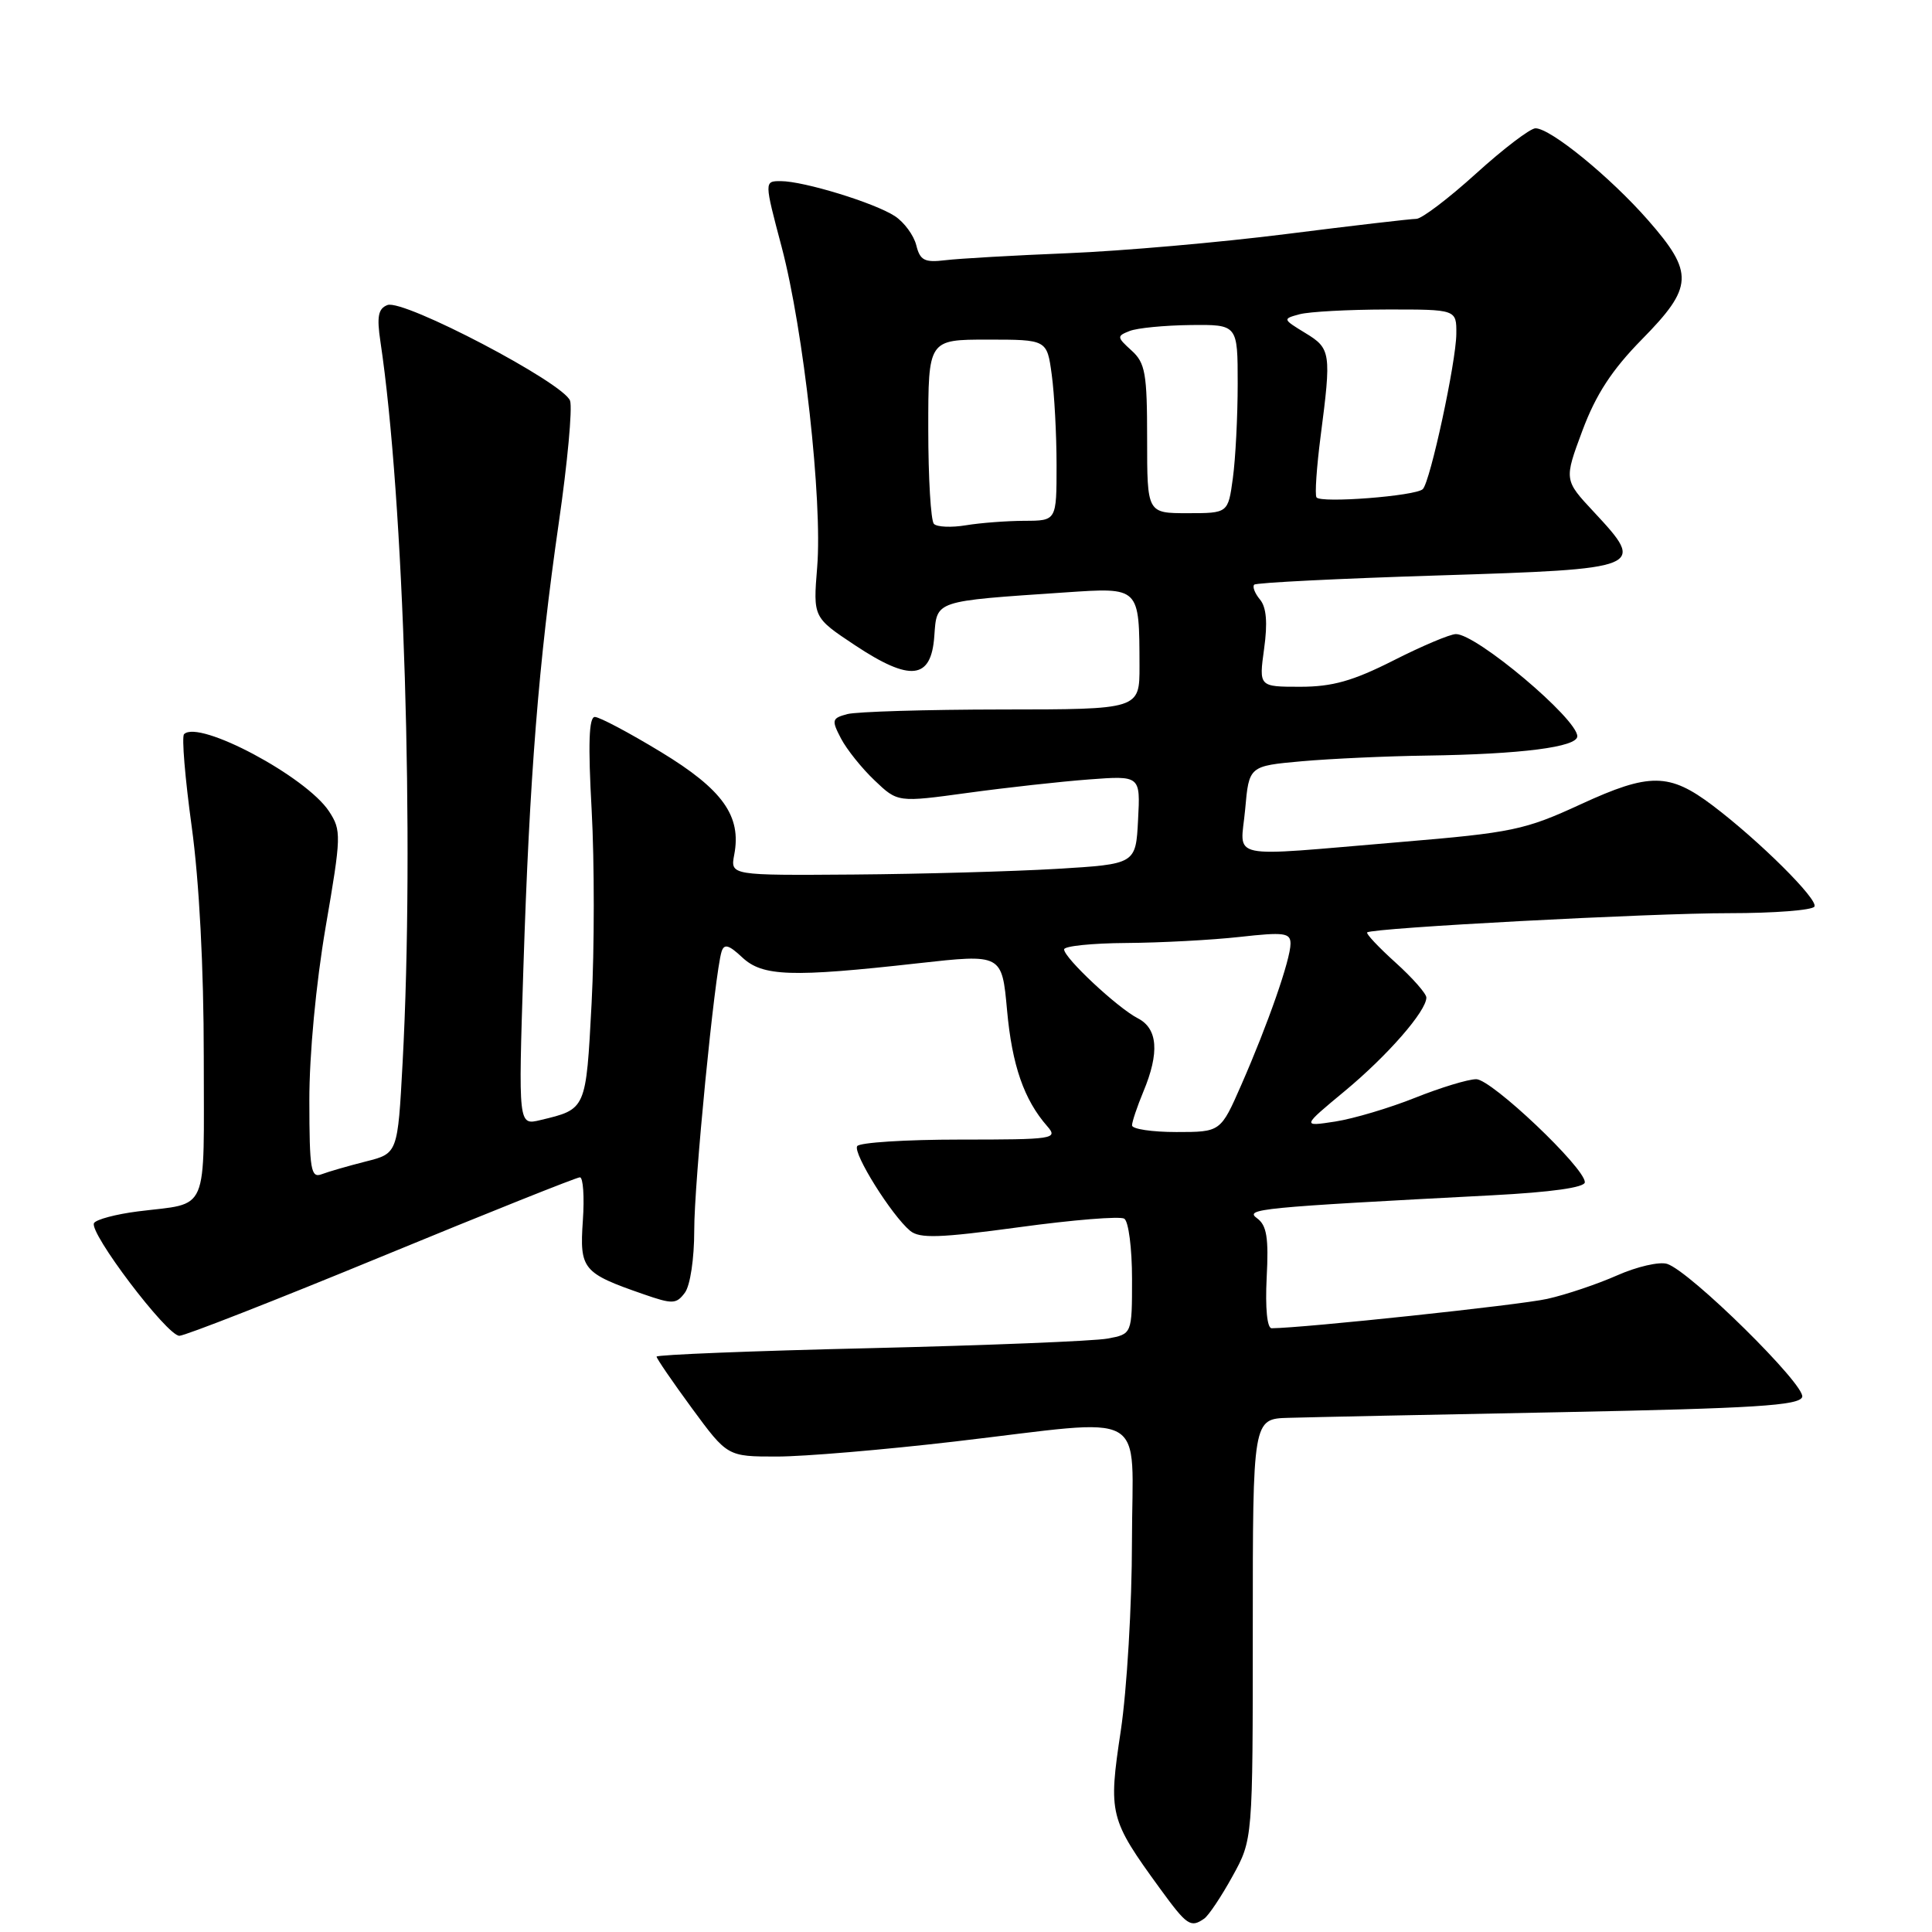<?xml version="1.0" encoding="UTF-8" standalone="no"?>
<!DOCTYPE svg PUBLIC "-//W3C//DTD SVG 1.1//EN" "http://www.w3.org/Graphics/SVG/1.1/DTD/svg11.dtd" >
<svg xmlns="http://www.w3.org/2000/svg" xmlns:xlink="http://www.w3.org/1999/xlink" version="1.1" viewBox="0 0 256 256">
 <g >
 <path fill="currentColor"
d=" M 159.56 254.23 C 160.14 253.83 161.83 251.31 163.31 248.62 C 166.00 243.75 166.00 243.75 166.00 215.87 C 166.00 188.00 166.00 188.00 170.75 187.87 C 173.36 187.79 189.64 187.45 206.92 187.12 C 232.49 186.61 238.42 186.24 238.80 185.11 C 239.31 183.58 223.94 168.43 220.90 167.47 C 219.88 167.15 216.91 167.83 214.29 168.99 C 211.67 170.15 207.49 171.56 205.01 172.11 C 201.43 172.92 172.75 175.97 168.50 176.00 C 167.90 176.00 167.64 173.34 167.84 169.31 C 168.12 164.01 167.85 162.36 166.57 161.43 C 164.87 160.19 166.75 160.00 197.75 158.38 C 205.57 157.97 210.00 157.35 210.00 156.65 C 210.00 154.73 197.63 143.00 195.61 143.00 C 194.53 143.00 190.89 144.11 187.51 145.46 C 184.13 146.81 179.37 148.23 176.93 148.61 C 172.50 149.29 172.50 149.29 178.18 144.58 C 183.86 139.87 189.00 133.98 189.00 132.18 C 189.00 131.66 187.16 129.57 184.91 127.54 C 182.66 125.51 180.97 123.71 181.16 123.55 C 181.83 122.95 218.75 120.99 229.19 121.00 C 235.07 121.00 240.12 120.61 240.42 120.13 C 240.98 119.22 233.10 111.39 226.92 106.72 C 221.19 102.40 218.58 102.37 209.50 106.55 C 202.04 109.99 200.42 110.33 185.50 111.58 C 162.05 113.54 164.38 114.04 164.99 107.25 C 165.50 101.50 165.50 101.50 172.50 100.87 C 176.35 100.53 183.78 100.19 189.00 100.12 C 201.58 99.94 209.00 98.99 209.00 97.56 C 209.00 95.24 195.62 83.98 192.91 84.02 C 192.13 84.03 188.41 85.60 184.63 87.52 C 179.27 90.23 176.55 91.00 172.29 91.00 C 166.81 91.00 166.81 91.00 167.50 85.97 C 167.98 82.53 167.81 80.47 166.96 79.45 C 166.27 78.62 165.93 77.74 166.19 77.47 C 166.45 77.21 177.43 76.66 190.57 76.25 C 217.90 75.39 218.14 75.29 211.19 67.83 C 207.24 63.60 207.24 63.60 209.68 57.05 C 211.47 52.26 213.59 49.01 217.56 44.97 C 224.39 38.03 224.49 36.16 218.39 29.19 C 213.37 23.46 205.46 17.00 203.46 17.00 C 202.77 17.00 199.22 19.70 195.58 23.00 C 191.94 26.30 188.38 29.00 187.67 29.00 C 186.96 29.00 179.21 29.90 170.44 31.01 C 161.67 32.12 148.65 33.26 141.50 33.55 C 134.35 33.84 127.04 34.26 125.25 34.48 C 122.51 34.81 121.91 34.51 121.41 32.49 C 121.08 31.18 119.81 29.45 118.58 28.64 C 115.89 26.88 106.50 24.00 103.45 24.00 C 101.26 24.00 101.26 24.00 103.58 32.75 C 106.48 43.74 109.00 66.39 108.28 75.15 C 107.74 81.81 107.74 81.81 113.28 85.49 C 120.64 90.37 123.39 90.06 123.80 84.30 C 124.15 79.52 123.68 79.68 141.12 78.50 C 151.07 77.83 150.96 77.72 150.99 88.25 C 151.00 94.00 151.00 94.00 132.75 94.01 C 122.71 94.02 113.50 94.30 112.28 94.62 C 110.22 95.17 110.16 95.41 111.44 97.86 C 112.20 99.31 114.20 101.81 115.89 103.41 C 118.95 106.33 118.95 106.33 128.23 105.06 C 133.33 104.36 140.56 103.56 144.30 103.28 C 151.11 102.77 151.11 102.77 150.80 108.63 C 150.50 114.50 150.50 114.50 140.00 115.13 C 134.22 115.47 122.14 115.81 113.13 115.88 C 96.77 116.00 96.77 116.00 97.29 113.25 C 98.27 108.12 95.77 104.62 87.57 99.64 C 83.37 97.09 79.43 95.00 78.82 95.00 C 78.03 95.00 77.91 98.56 78.40 107.39 C 78.77 114.21 78.77 125.70 78.39 132.94 C 77.64 147.09 77.70 146.96 71.59 148.42 C 68.68 149.12 68.68 149.12 69.35 128.31 C 70.17 102.84 71.36 87.86 74.05 69.22 C 75.19 61.37 75.86 54.12 75.54 53.11 C 74.79 50.78 53.48 39.60 51.34 40.42 C 50.11 40.89 49.91 41.94 50.41 45.28 C 53.53 66.07 54.93 111.43 53.35 140.76 C 52.70 152.84 52.70 152.84 48.48 153.90 C 46.16 154.49 43.52 155.25 42.63 155.59 C 41.19 156.14 41.00 155.01 40.99 145.86 C 40.98 139.73 41.87 130.33 43.15 122.83 C 45.23 110.74 45.25 110.03 43.60 107.51 C 40.58 102.91 26.35 95.32 24.39 97.28 C 24.06 97.60 24.52 103.11 25.40 109.52 C 26.40 116.80 27.00 128.25 27.00 140.02 C 27.00 161.25 27.83 159.31 18.25 160.52 C 15.36 160.89 12.76 161.58 12.46 162.06 C 11.72 163.26 22.12 177.00 23.77 177.00 C 24.49 177.00 36.55 172.28 50.57 166.50 C 64.59 160.72 76.41 156.00 76.84 156.00 C 77.27 156.00 77.45 158.59 77.23 161.75 C 76.79 168.19 77.20 168.69 85.24 171.48 C 89.12 172.83 89.61 172.82 90.75 171.29 C 91.46 170.34 91.99 166.77 91.99 163.06 C 91.97 156.79 94.70 129.02 95.61 126.10 C 95.95 125.02 96.57 125.19 98.34 126.85 C 101.04 129.39 104.84 129.52 121.63 127.64 C 132.76 126.40 132.76 126.40 133.44 133.86 C 134.10 141.15 135.68 145.72 138.78 149.25 C 140.23 150.91 139.60 151.00 127.21 151.00 C 120.01 151.00 113.88 151.39 113.58 151.87 C 113.00 152.82 118.14 161.04 120.60 163.09 C 121.86 164.13 124.51 164.04 135.05 162.61 C 142.14 161.64 148.41 161.13 148.97 161.48 C 149.54 161.83 150.00 165.42 150.00 169.45 C 150.00 176.77 150.00 176.77 146.75 177.37 C 144.96 177.70 130.79 178.27 115.25 178.64 C 99.71 179.00 87.00 179.51 87.00 179.76 C 87.00 180.01 89.11 183.09 91.69 186.61 C 96.39 193.00 96.39 193.00 102.94 193.00 C 106.55 193.00 117.15 192.10 126.50 191.01 C 152.80 187.95 150.00 186.37 149.99 204.25 C 149.99 212.64 149.32 223.92 148.51 229.33 C 146.84 240.39 147.00 241.02 153.71 250.25 C 157.28 255.15 157.76 255.48 159.56 254.23 Z  M 150.00 149.12 C 150.00 148.64 150.68 146.63 151.50 144.65 C 153.66 139.48 153.42 136.28 150.75 134.92 C 148.07 133.54 141.00 126.93 141.00 125.80 C 141.00 125.36 144.71 124.98 149.25 124.95 C 153.79 124.92 160.54 124.56 164.25 124.15 C 170.15 123.49 171.00 123.60 171.00 125.04 C 171.00 127.13 168.02 135.68 164.48 143.75 C 161.74 150.00 161.74 150.00 155.87 150.00 C 152.64 150.00 150.00 149.60 150.00 149.12 Z  M 123.75 69.42 C 123.34 69.01 123.00 63.34 123.00 56.83 C 123.00 45.00 123.00 45.00 130.86 45.00 C 138.73 45.00 138.73 45.00 139.36 49.64 C 139.71 52.19 140.00 57.59 140.00 61.64 C 140.00 69.00 140.00 69.00 135.75 69.01 C 133.41 69.02 129.93 69.28 128.00 69.60 C 126.08 69.92 124.16 69.84 123.75 69.42 Z  M 152.00 58.15 C 152.00 49.48 151.76 48.09 149.93 46.44 C 147.98 44.67 147.97 44.53 149.68 43.86 C 150.68 43.46 154.31 43.11 157.75 43.07 C 164.00 43.00 164.00 43.00 164.00 50.86 C 164.00 55.18 163.71 60.81 163.36 63.36 C 162.73 68.00 162.73 68.00 157.36 68.00 C 152.00 68.00 152.00 68.00 152.00 58.15 Z  M 174.44 65.90 C 174.21 65.53 174.46 61.92 174.98 57.87 C 176.43 46.72 176.35 46.18 172.95 44.12 C 169.95 42.29 169.93 42.25 172.20 41.64 C 173.46 41.30 178.66 41.02 183.75 41.01 C 193.00 41.00 193.00 41.00 192.97 44.25 C 192.94 47.97 189.52 63.82 188.53 64.81 C 187.61 65.73 174.94 66.71 174.44 65.90 Z "/>
</g>
</svg>
